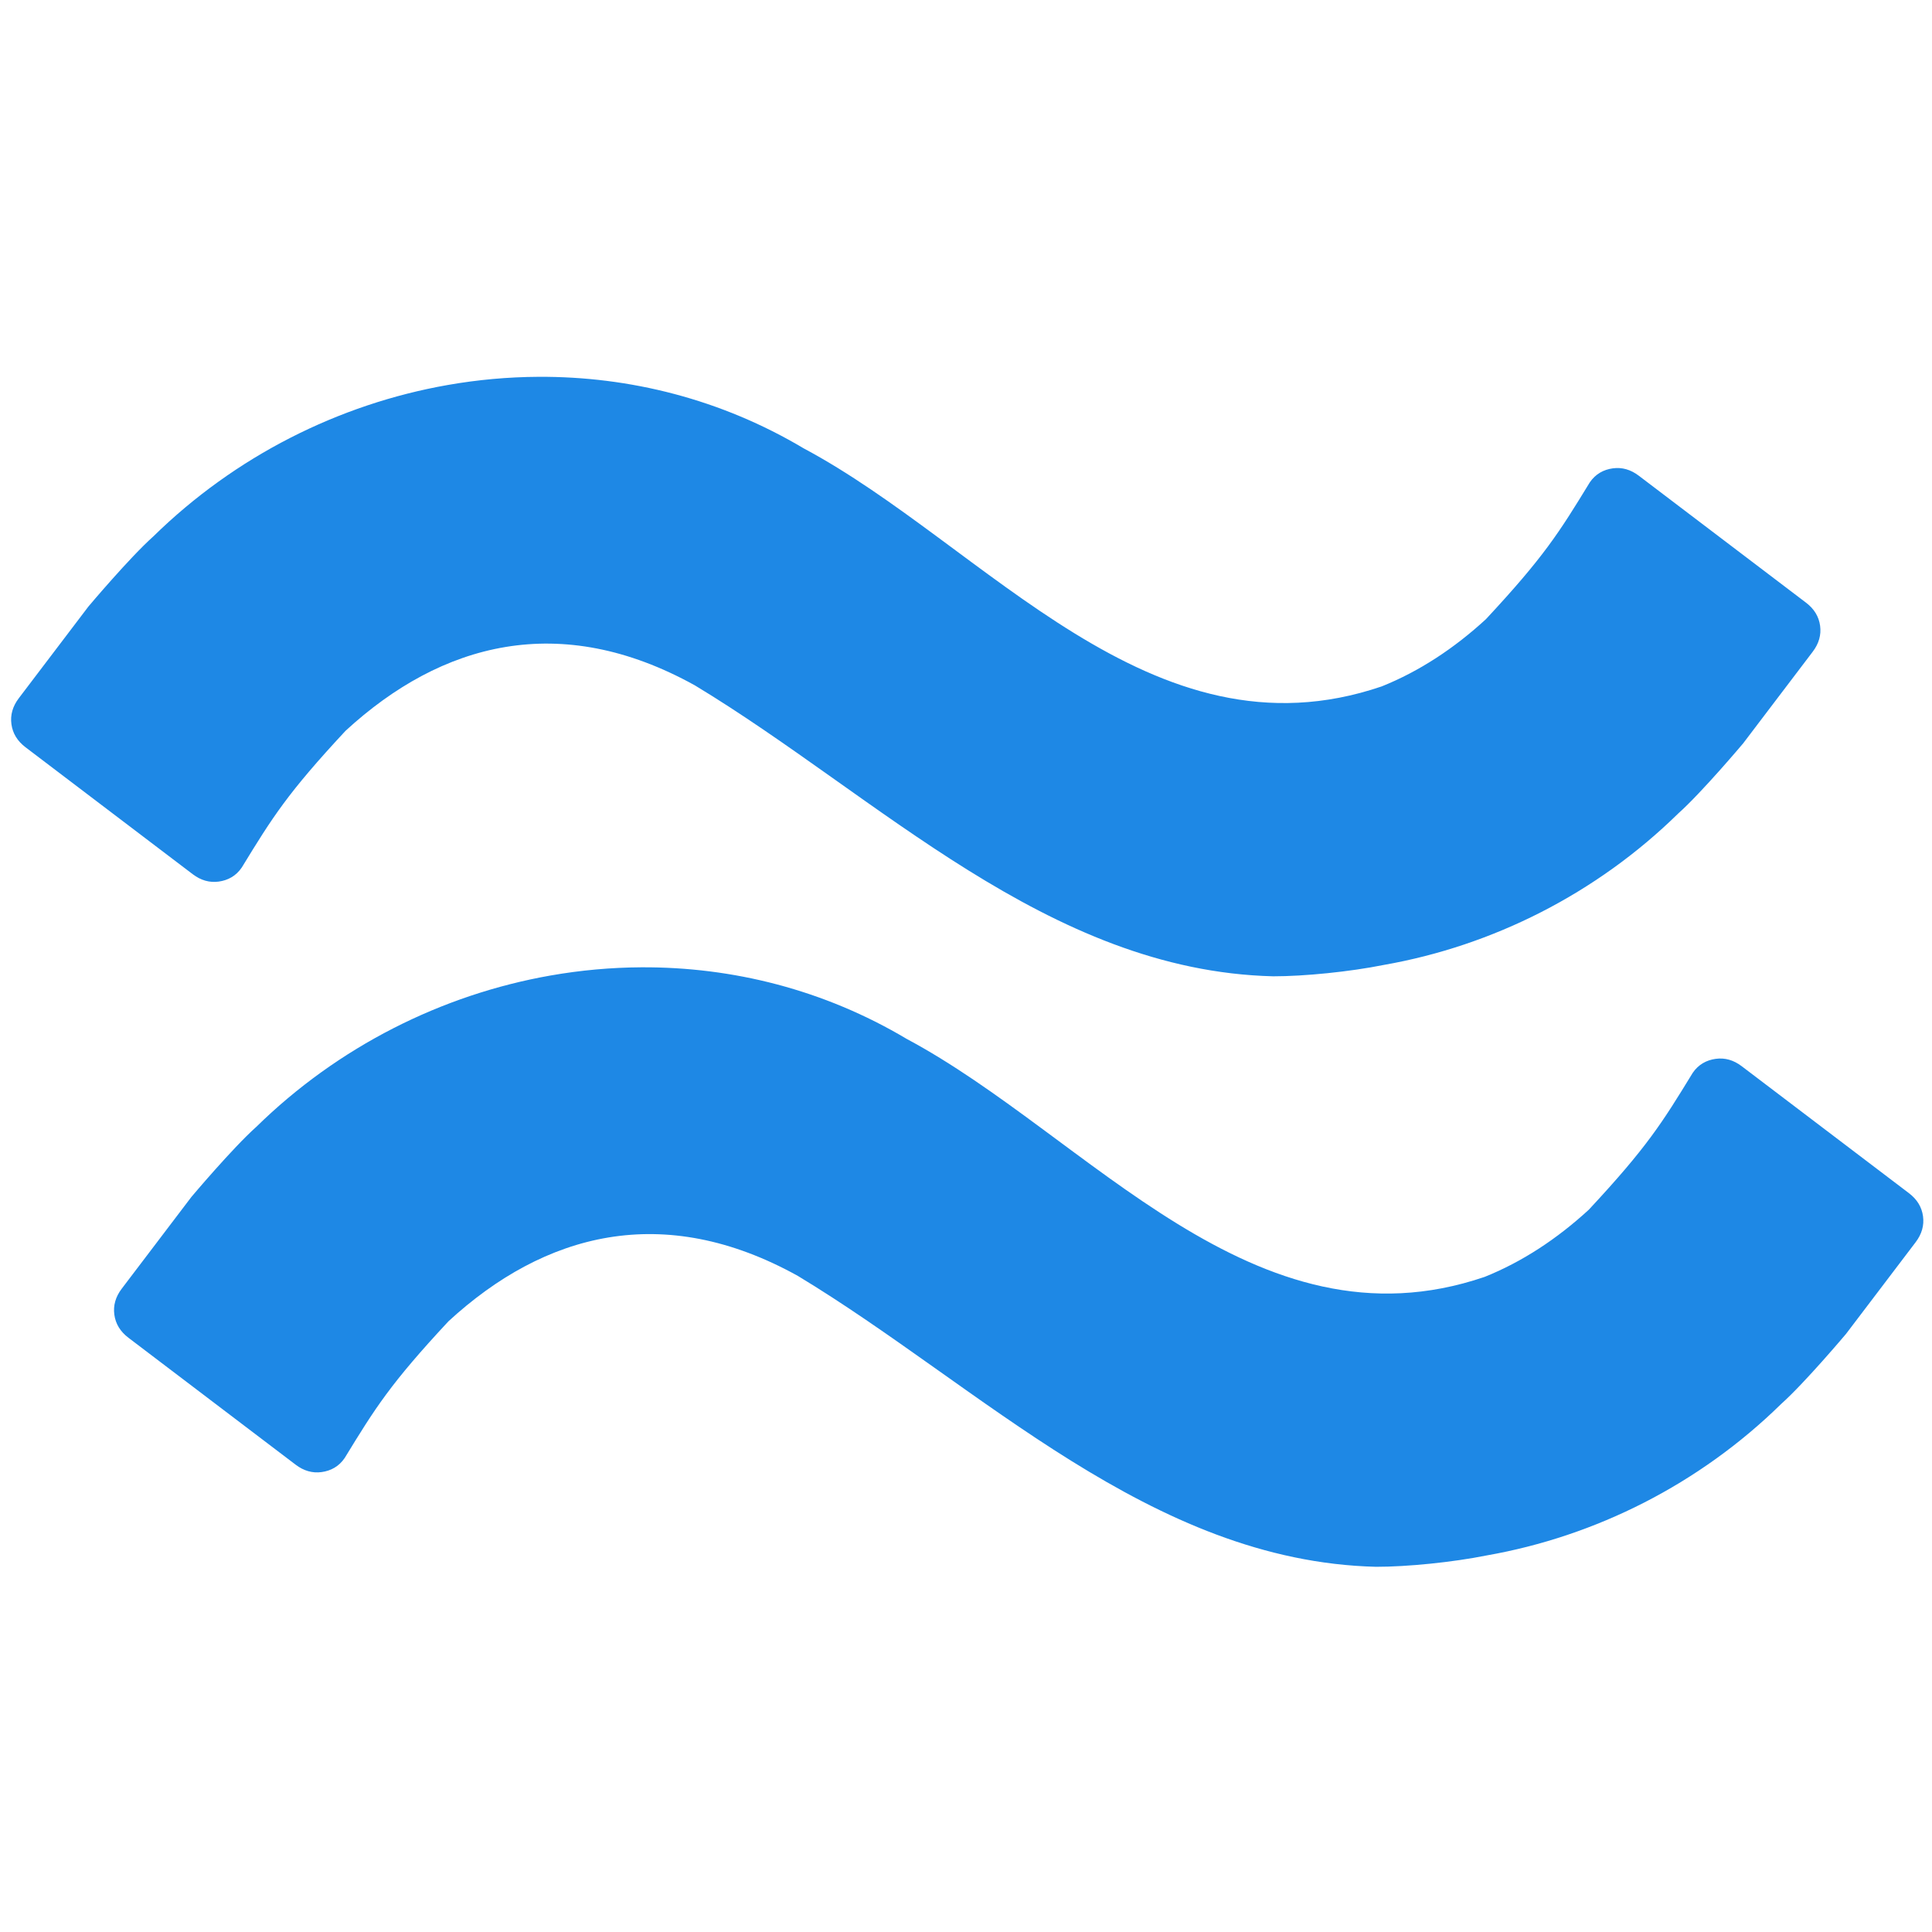 <?xml version="1.0" encoding="utf-8"?>
<svg xmlns="http://www.w3.org/2000/svg" width="1792" height="1792" viewBox="0 0 1792 1792">
    <path style="fill:#1e88e5"
          d="M 499.428 349.506 C 471.226 349.655 443.058 352.218 415.252 357.102 C 314.293 374.834 218.09 423.161 142.174 497.584 C 120.169 517.228 82.018 562.568 82.018 562.568 L 17.439 647.629 C 11.715 655.169 9.436 663.203 10.604 671.73 C 11.771 680.258 16.124 687.383 23.664 693.107 L 178.775 810.865 C 186.315 816.59 194.35 818.87 202.877 817.703 C 211.404 816.536 218.951 812.483 224.254 804.641 C 252.734 758.039 266.713 735.642 320.537 677.818 C 409.462 596.027 519.537 566.349 644.561 635.73 C 814.487 738.372 971.756 900.371 1180.918 905.559 C 1209.711 905.578 1251.781 901.39 1283.562 895.004 C 1384.521 877.272 1480.725 828.946 1556.641 754.523 C 1578.645 734.879 1616.797 689.539 1616.797 689.539 L 1681.375 604.479 C 1687.099 596.938 1689.376 588.904 1688.209 580.377 C 1687.042 571.85 1682.69 564.724 1675.15 559 L 1520.039 441.242 C 1512.499 435.518 1504.465 433.237 1495.938 434.404 C 1487.41 435.572 1479.863 439.624 1474.561 447.467 C 1446.08 494.068 1432.102 516.466 1378.277 574.289 C 1348.863 601.344 1316.406 622.695 1281.619 636.654 C 1067.646 709.619 913.771 505.669 745.445 415.867 C 668.963 370.334 584.034 349.057 499.428 349.506 z M 594.885 897.211 C 566.683 897.36 538.515 899.923 510.709 904.807 C 409.75 922.539 313.547 970.864 237.631 1045.287 C 215.626 1064.931 177.473 1110.273 177.473 1110.273 L 112.896 1195.332 C 107.172 1202.872 104.893 1210.908 106.061 1219.436 C 107.228 1227.963 111.581 1235.086 119.121 1240.811 L 274.232 1358.568 C 281.773 1364.293 289.805 1366.573 298.332 1365.406 C 306.859 1364.239 314.408 1360.186 319.711 1352.344 C 348.191 1305.742 362.17 1283.347 415.994 1225.523 C 504.919 1143.732 614.994 1114.054 740.018 1183.436 C 909.944 1286.077 1067.213 1448.074 1276.375 1453.262 C 1305.168 1453.282 1347.236 1449.094 1379.018 1442.709 C 1479.976 1424.977 1576.182 1376.651 1652.098 1302.228 C 1674.102 1282.584 1712.254 1237.244 1712.254 1237.244 L 1776.832 1152.184 C 1782.556 1144.643 1784.833 1136.609 1783.666 1128.082 C 1782.499 1119.555 1778.146 1112.429 1770.605 1106.705 L 1615.494 988.947 C 1607.954 983.223 1599.922 980.942 1591.395 982.109 C 1582.867 983.277 1575.318 987.329 1570.016 995.172 C 1541.535 1041.773 1527.557 1064.169 1473.732 1121.992 C 1444.319 1149.047 1411.863 1170.4 1377.076 1184.359 C 1163.104 1257.325 1009.226 1053.374 840.9 963.572 C 764.418 918.039 679.491 896.762 594.885 897.211 z "/>
</svg>